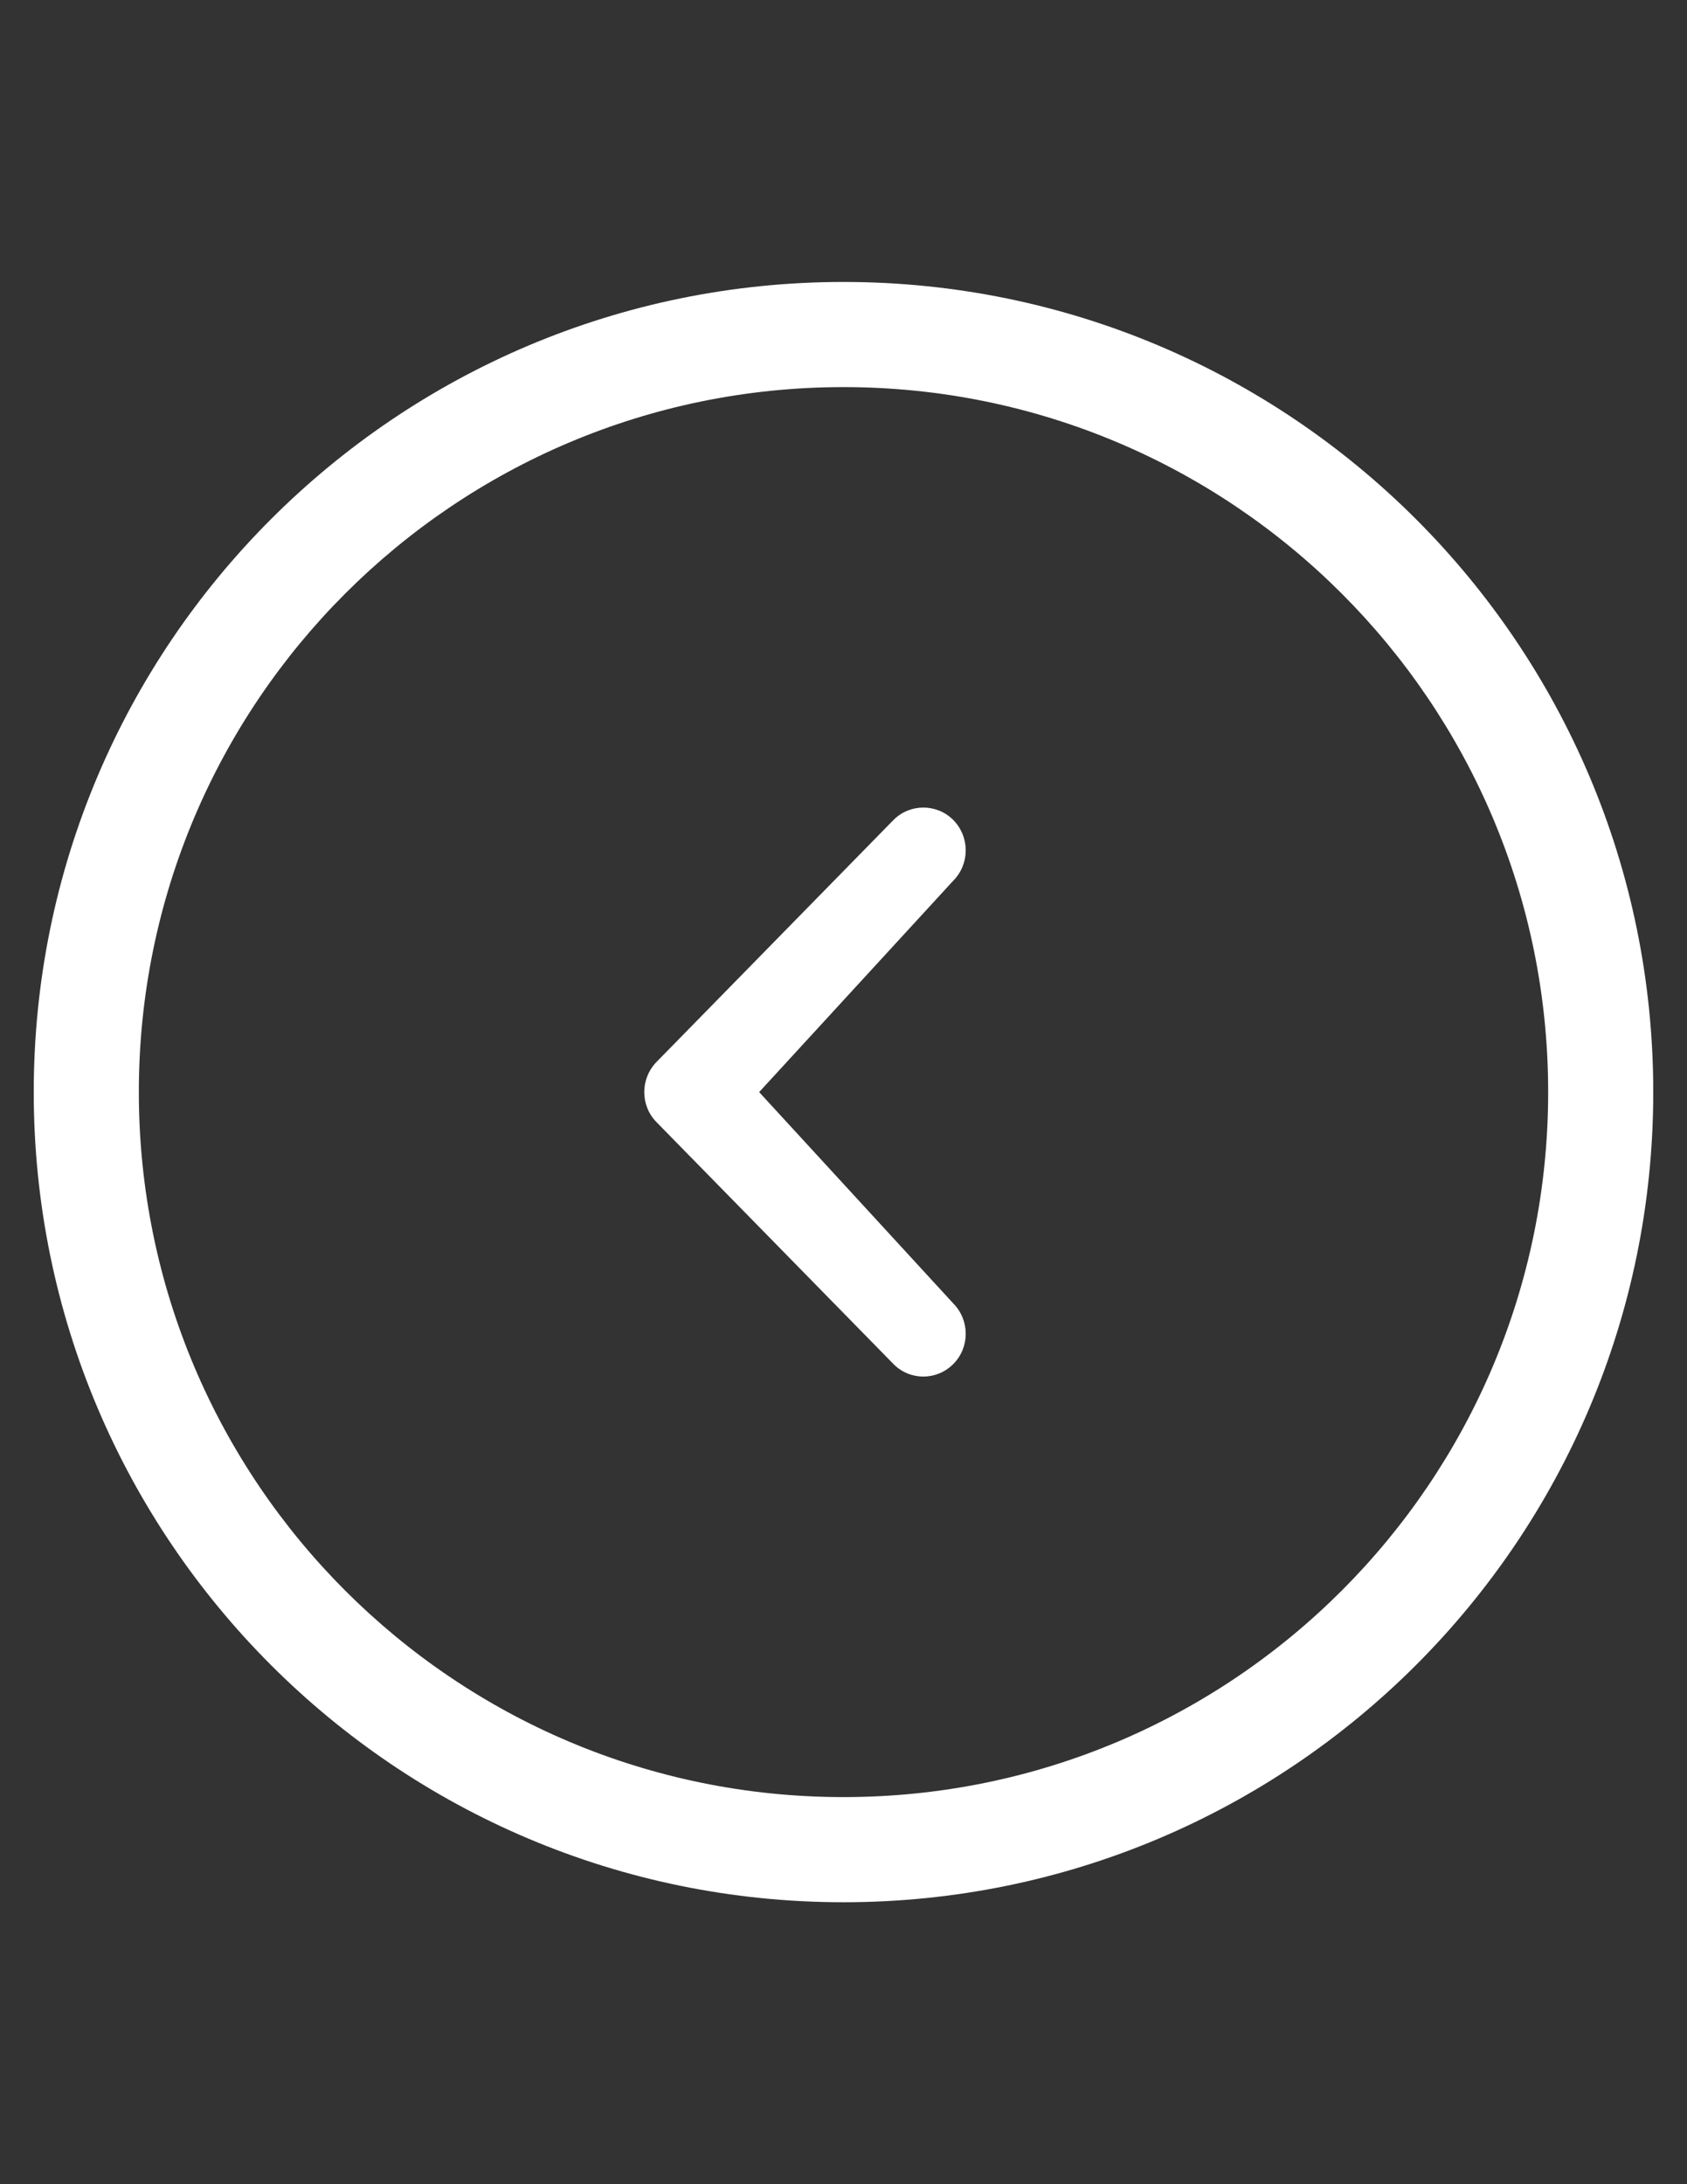 <?xml version="1.0" encoding="utf-8"?>
<!-- Generator: Adobe Illustrator 14.0.0, SVG Export Plug-In . SVG Version: 6.00 Build 43363)  -->
<!DOCTYPE svg PUBLIC "-//W3C//DTD SVG 1.1//EN" "http://www.w3.org/Graphics/SVG/1.1/DTD/svg11.dtd">
<svg version="1.1" id="Chevron_circled_left" xmlns="http://www.w3.org/2000/svg" xmlns:xlink="http://www.w3.org/1999/xlink"
	 x="0px" y="0px" width="612px" height="792px" viewBox="0 0 612 792" enable-background="new 0 0 612 792" xml:space="preserve">
<rect x="0" y="0" width="612" height="792" fill="#333333" stroke="none"/>
<path fill="#FFFFFF" d="M345.841,297.346c-5.997-6.028-15.759-6.028-21.726,0l-85.894,87.669c-5.998,6.089-5.998,15.912,0,21.94
	l85.894,87.638c5.967,6.09,15.729,6.06,21.726,0c5.998-6.027,5.998-15.851,0-21.939L275.4,396l70.441-76.684
	C351.839,313.258,351.839,303.466,345.841,297.346z M306,102.24C143.759,102.24,12.24,233.759,12.24,396
	c0,162.271,131.519,293.76,293.76,293.76S599.76,558.271,599.76,396C599.76,233.759,468.241,102.24,306,102.24z M306,651.633
	C164.781,651.633,50.368,537.188,50.368,396S164.781,140.368,306,140.368c141.158,0,255.633,114.444,255.633,255.632
	S447.158,651.633,306,651.633z"/>
</svg>
